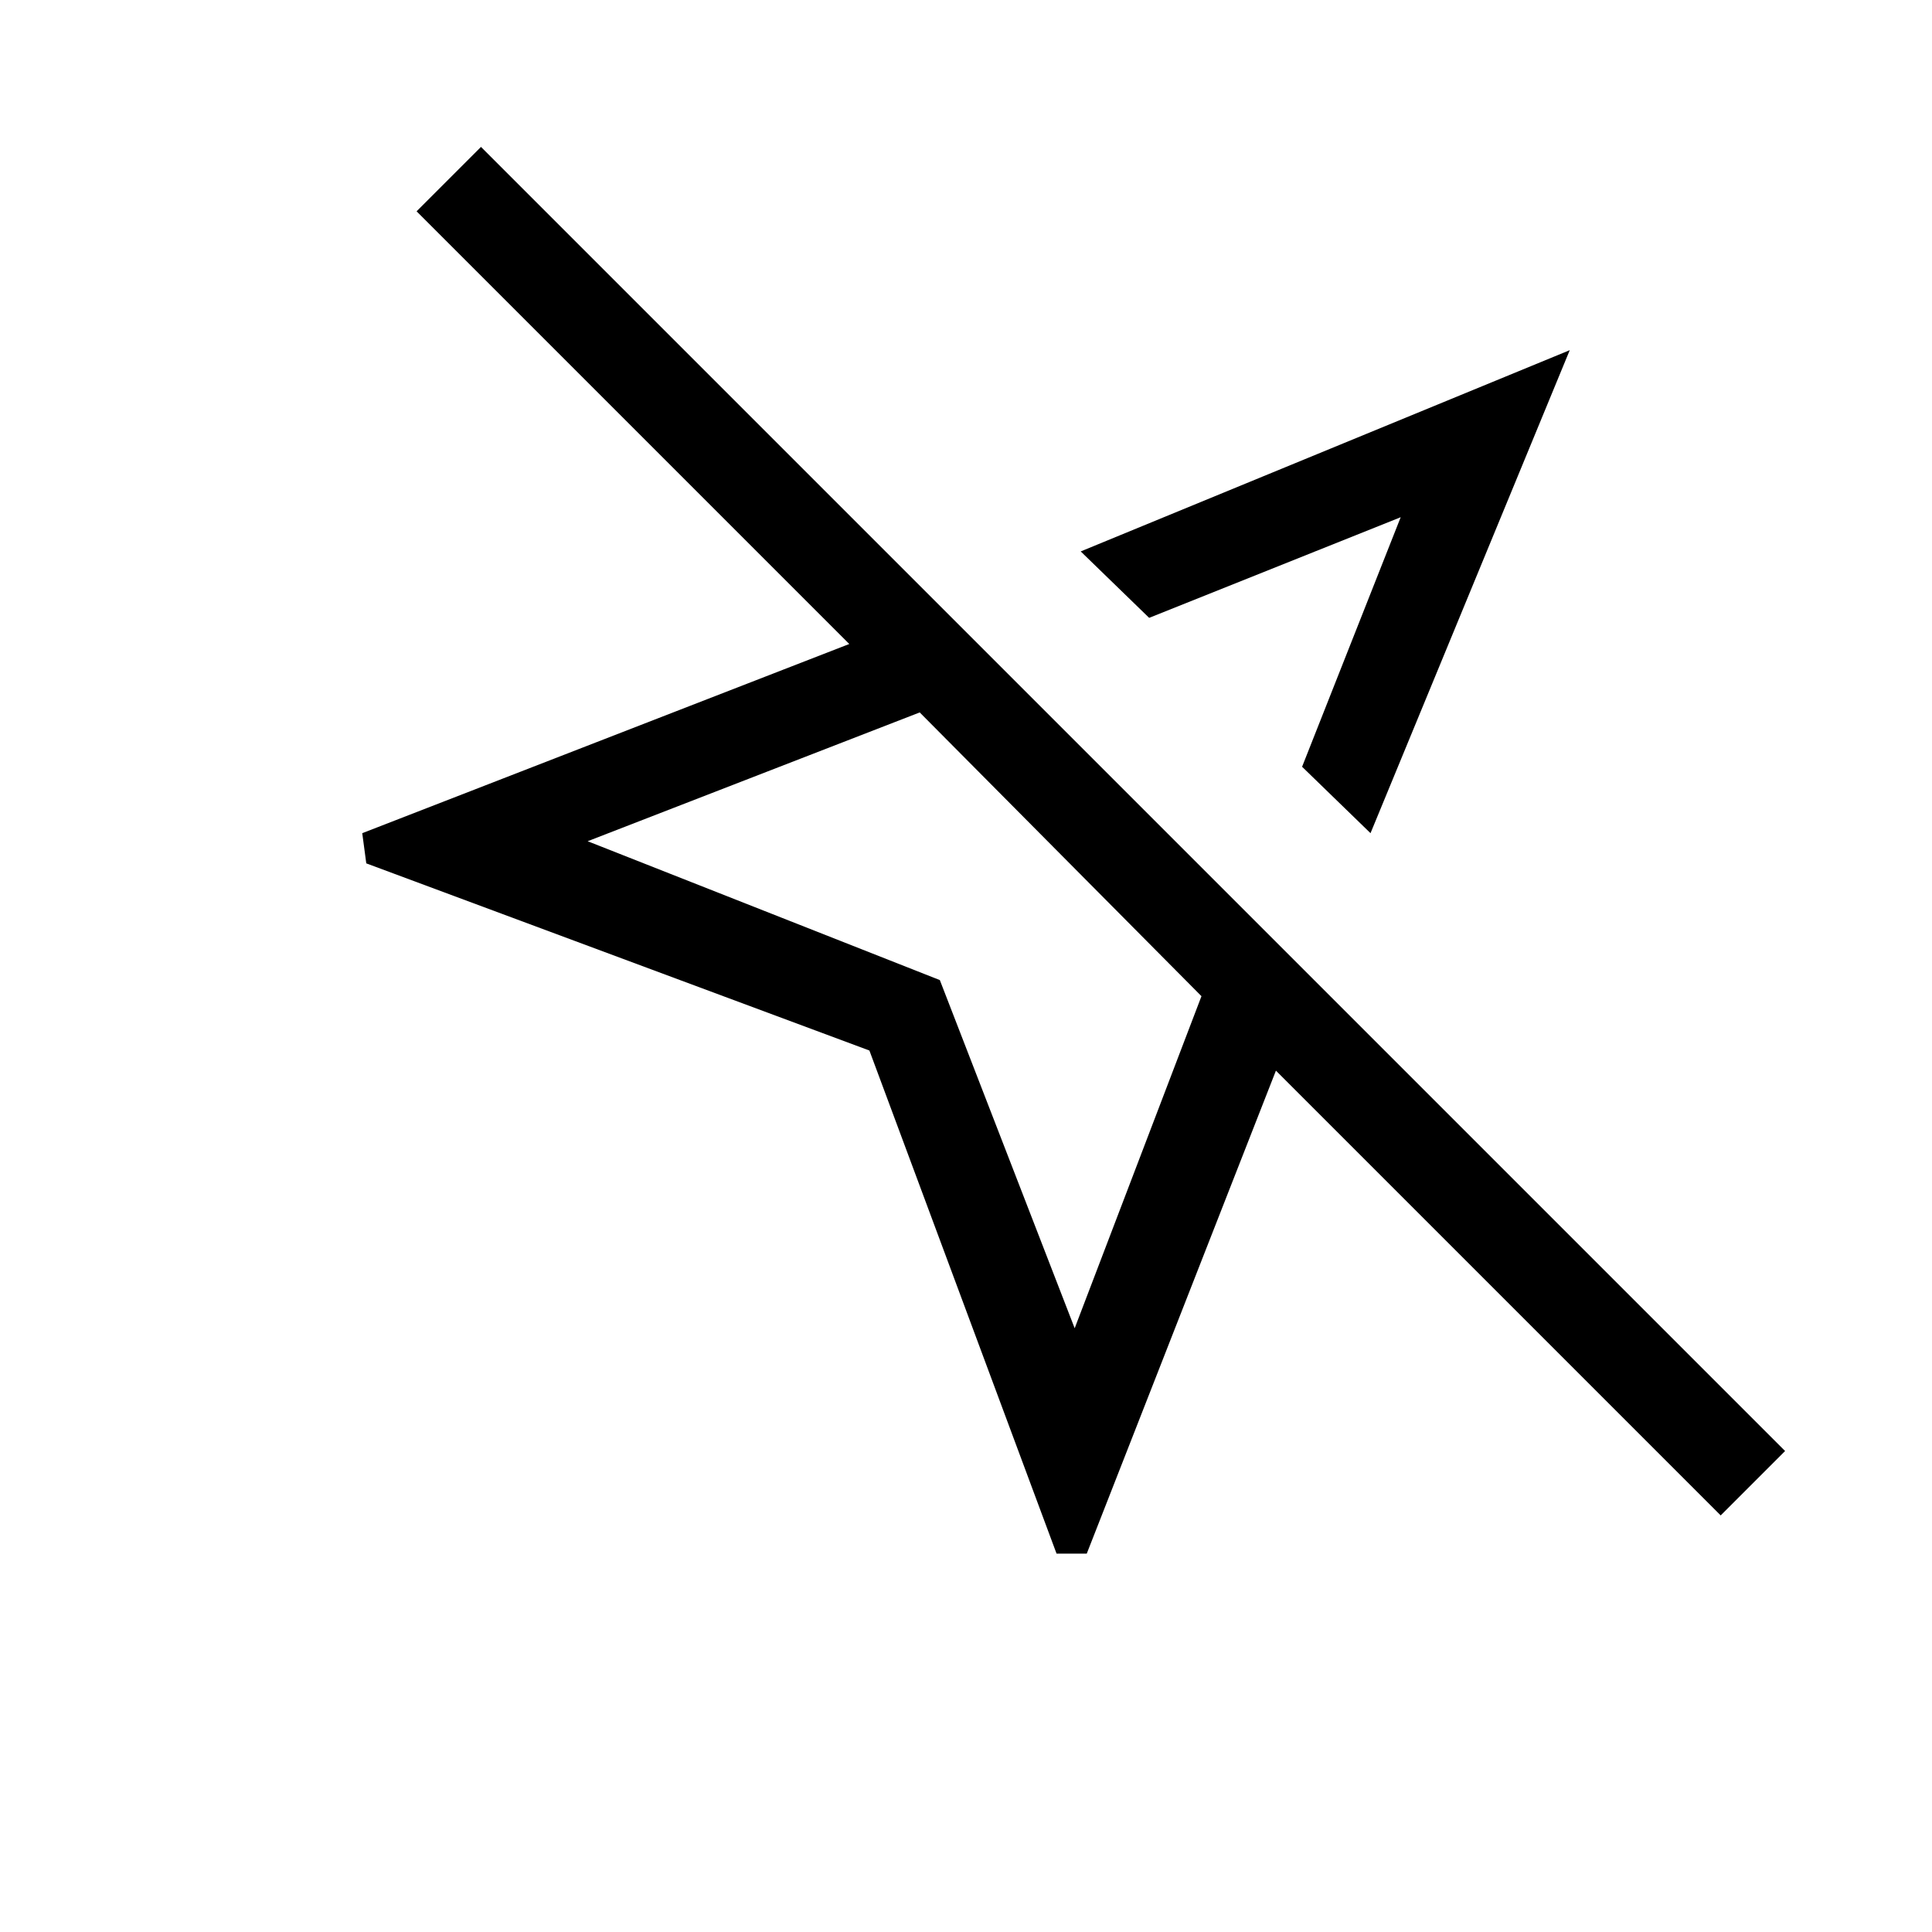 <svg xmlns="http://www.w3.org/2000/svg" height="20" viewBox="0 -960 960 960" width="20"><path d="m525-188-93-250-250-93-2-15 242-94-215-215 32-32 648 648-32 32-221-221-94 240h-15Zm156-358-34-33 49-124-125 50-34-33 243-100-99 240ZM534-300l63-165-140-141-165 64 175 69 67 173Zm76-315Zm-83 80-9 9 9-9Z"/></svg>